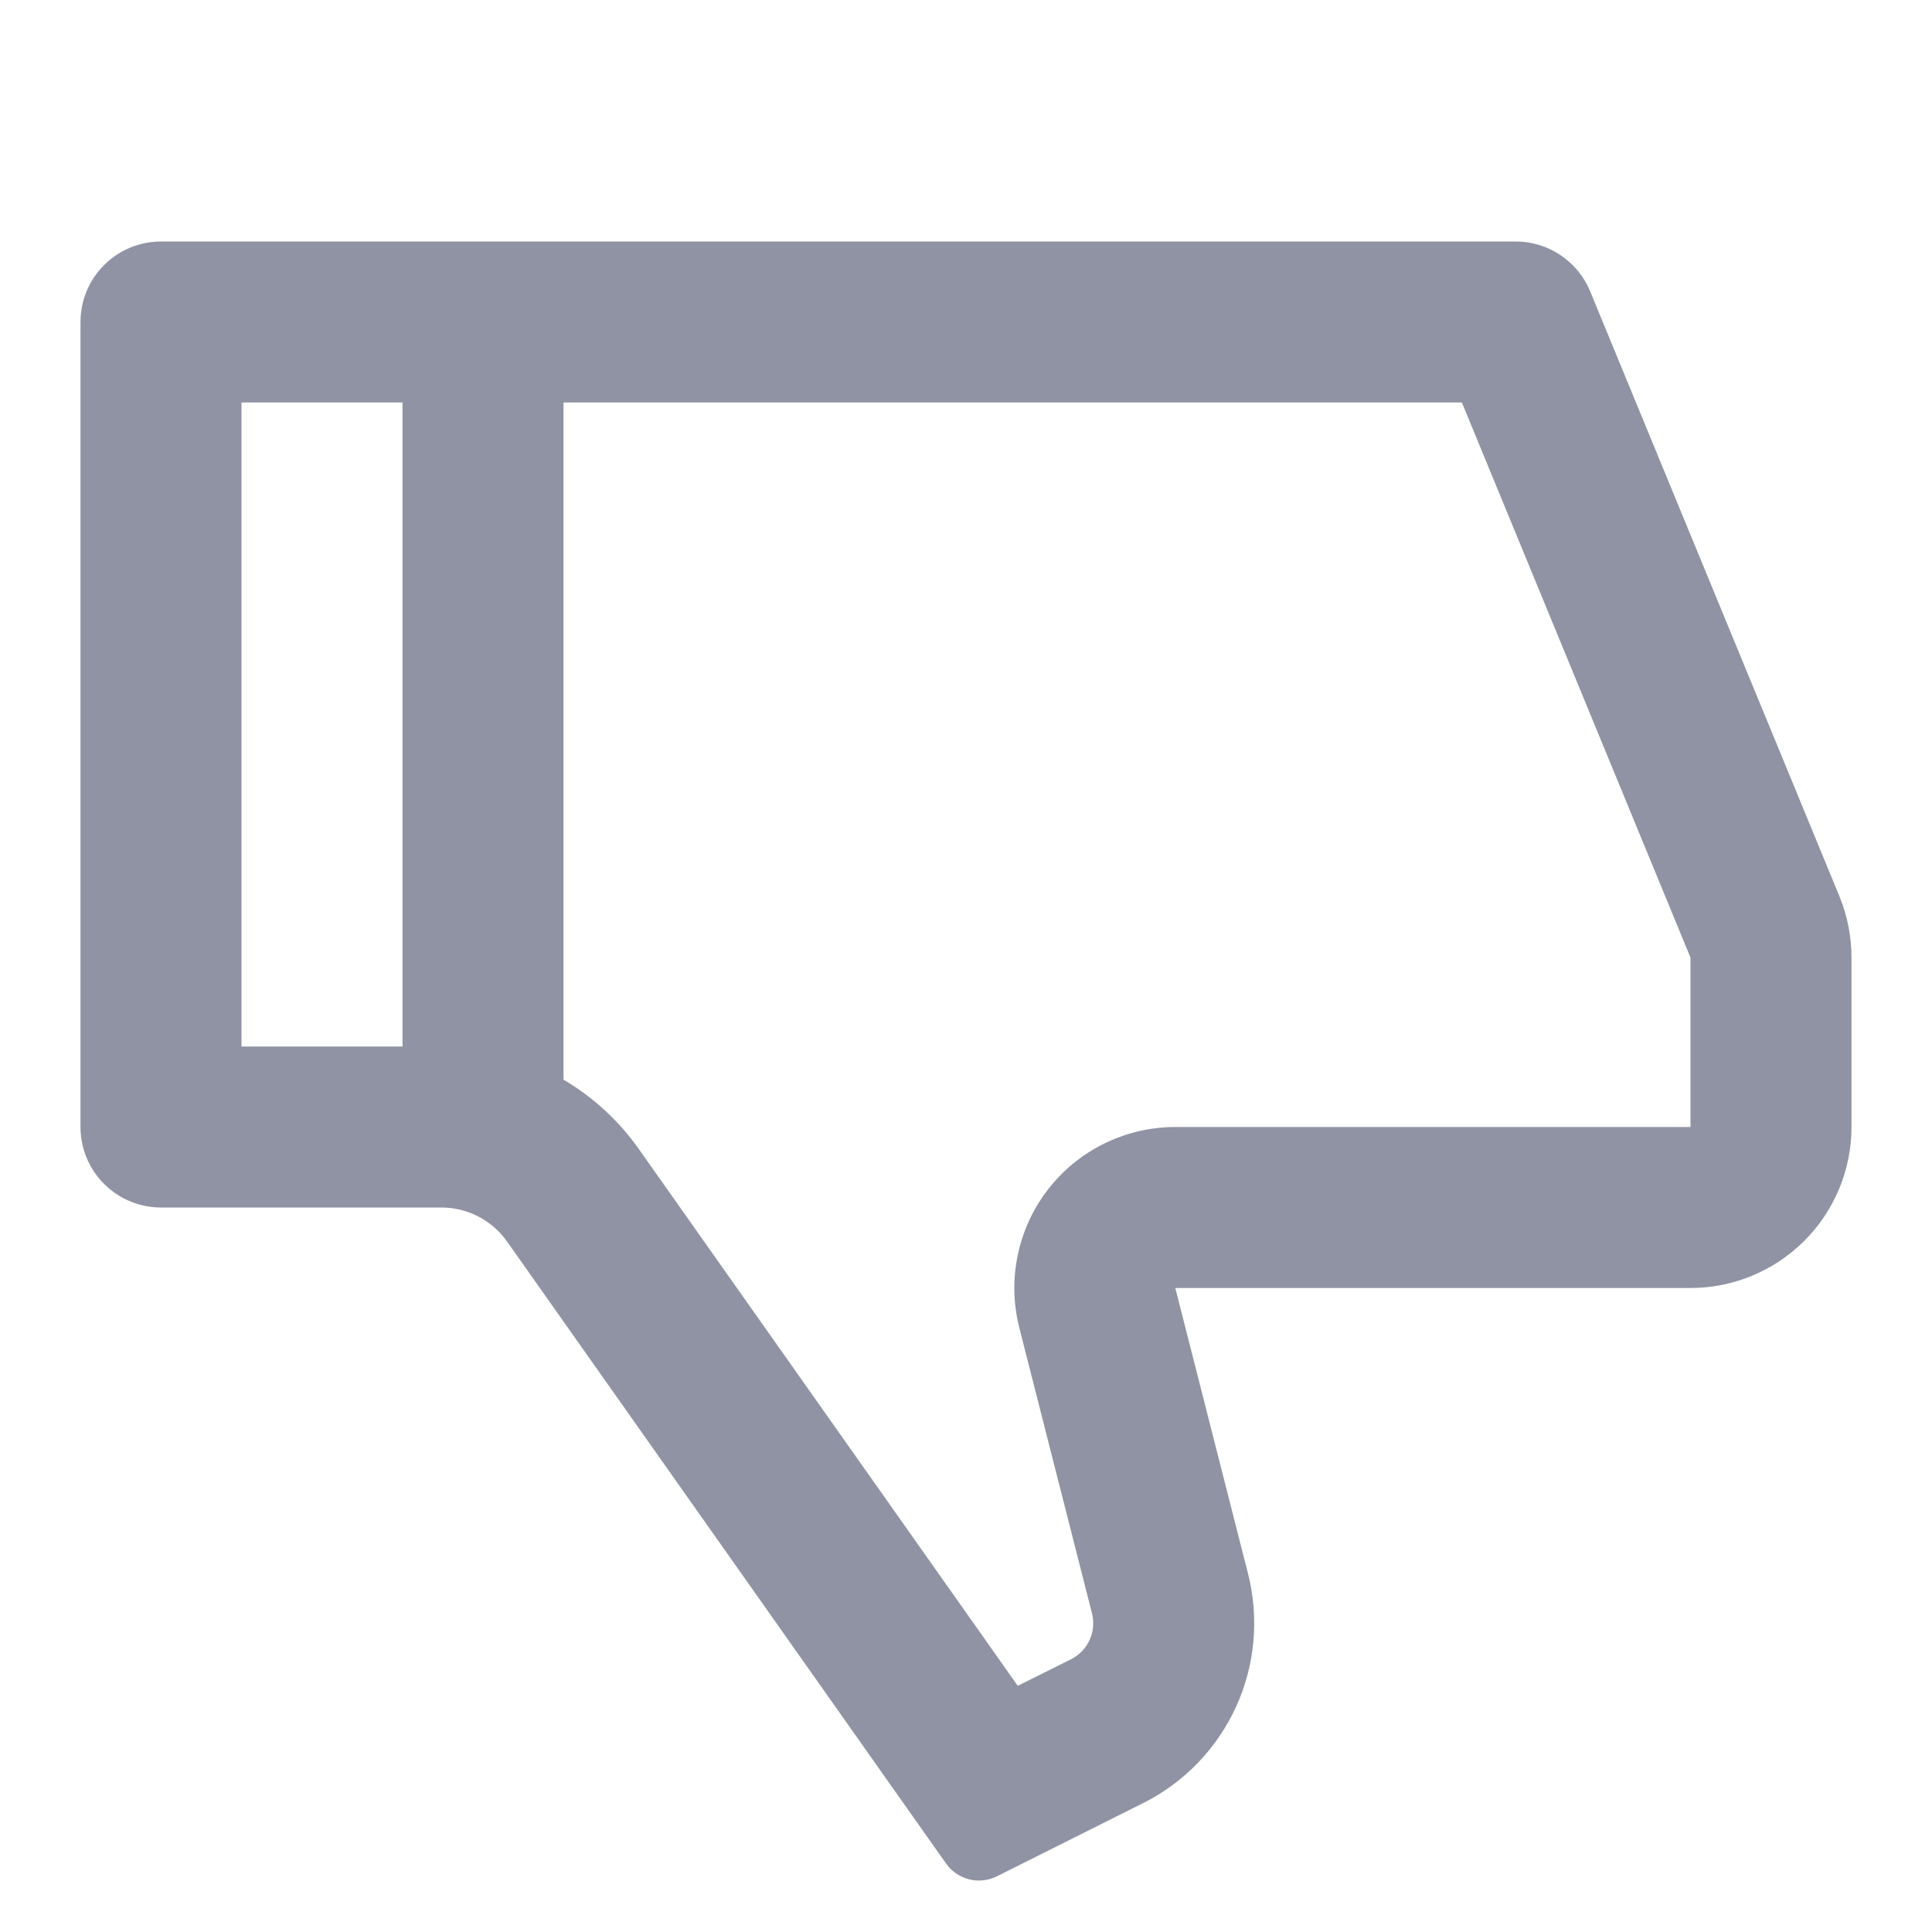 <svg width="24" height="24" viewBox="0 0 24 24" fill="none" xmlns="http://www.w3.org/2000/svg">
<path d="M14.6 16L21 16C21.53 16 22.039 15.789 22.414 15.414C22.789 15.039 23 14.53 23 14L23 11.896C23 11.635 22.949 11.376 22.85 11.134L19.754 3.62C19.679 3.437 19.551 3.28 19.386 3.17C19.222 3.059 19.028 3 18.83 3L2 3C1.735 3 1.48 3.105 1.293 3.293C1.105 3.48 1 3.735 1 4L1 14C1 14.265 1.105 14.52 1.293 14.707C1.48 14.895 1.735 15 2 15L5.482 15C5.642 15 5.8 15.038 5.942 15.112C6.084 15.186 6.207 15.292 6.299 15.423L11.752 23.149C11.821 23.247 11.923 23.316 12.039 23.346C12.155 23.375 12.277 23.361 12.384 23.308L14.198 22.4C14.709 22.145 15.116 21.723 15.354 21.204C15.591 20.685 15.644 20.1 15.503 19.547L14.6 16ZM7 13.412L7 5L18.16 5L21 11.896L21 14L14.6 14C14.295 14 13.995 14.07 13.721 14.204C13.448 14.337 13.208 14.532 13.021 14.773C12.834 15.013 12.705 15.293 12.643 15.591C12.58 15.889 12.587 16.198 12.662 16.493L13.565 20.041C13.593 20.152 13.583 20.269 13.535 20.373C13.488 20.477 13.406 20.561 13.304 20.612L12.643 20.942L7.933 14.27C7.683 13.916 7.363 13.626 7 13.412ZM5 13L3 13L3 5L5 5L5 13Z" fill="#8F93A4"/>
</svg>
